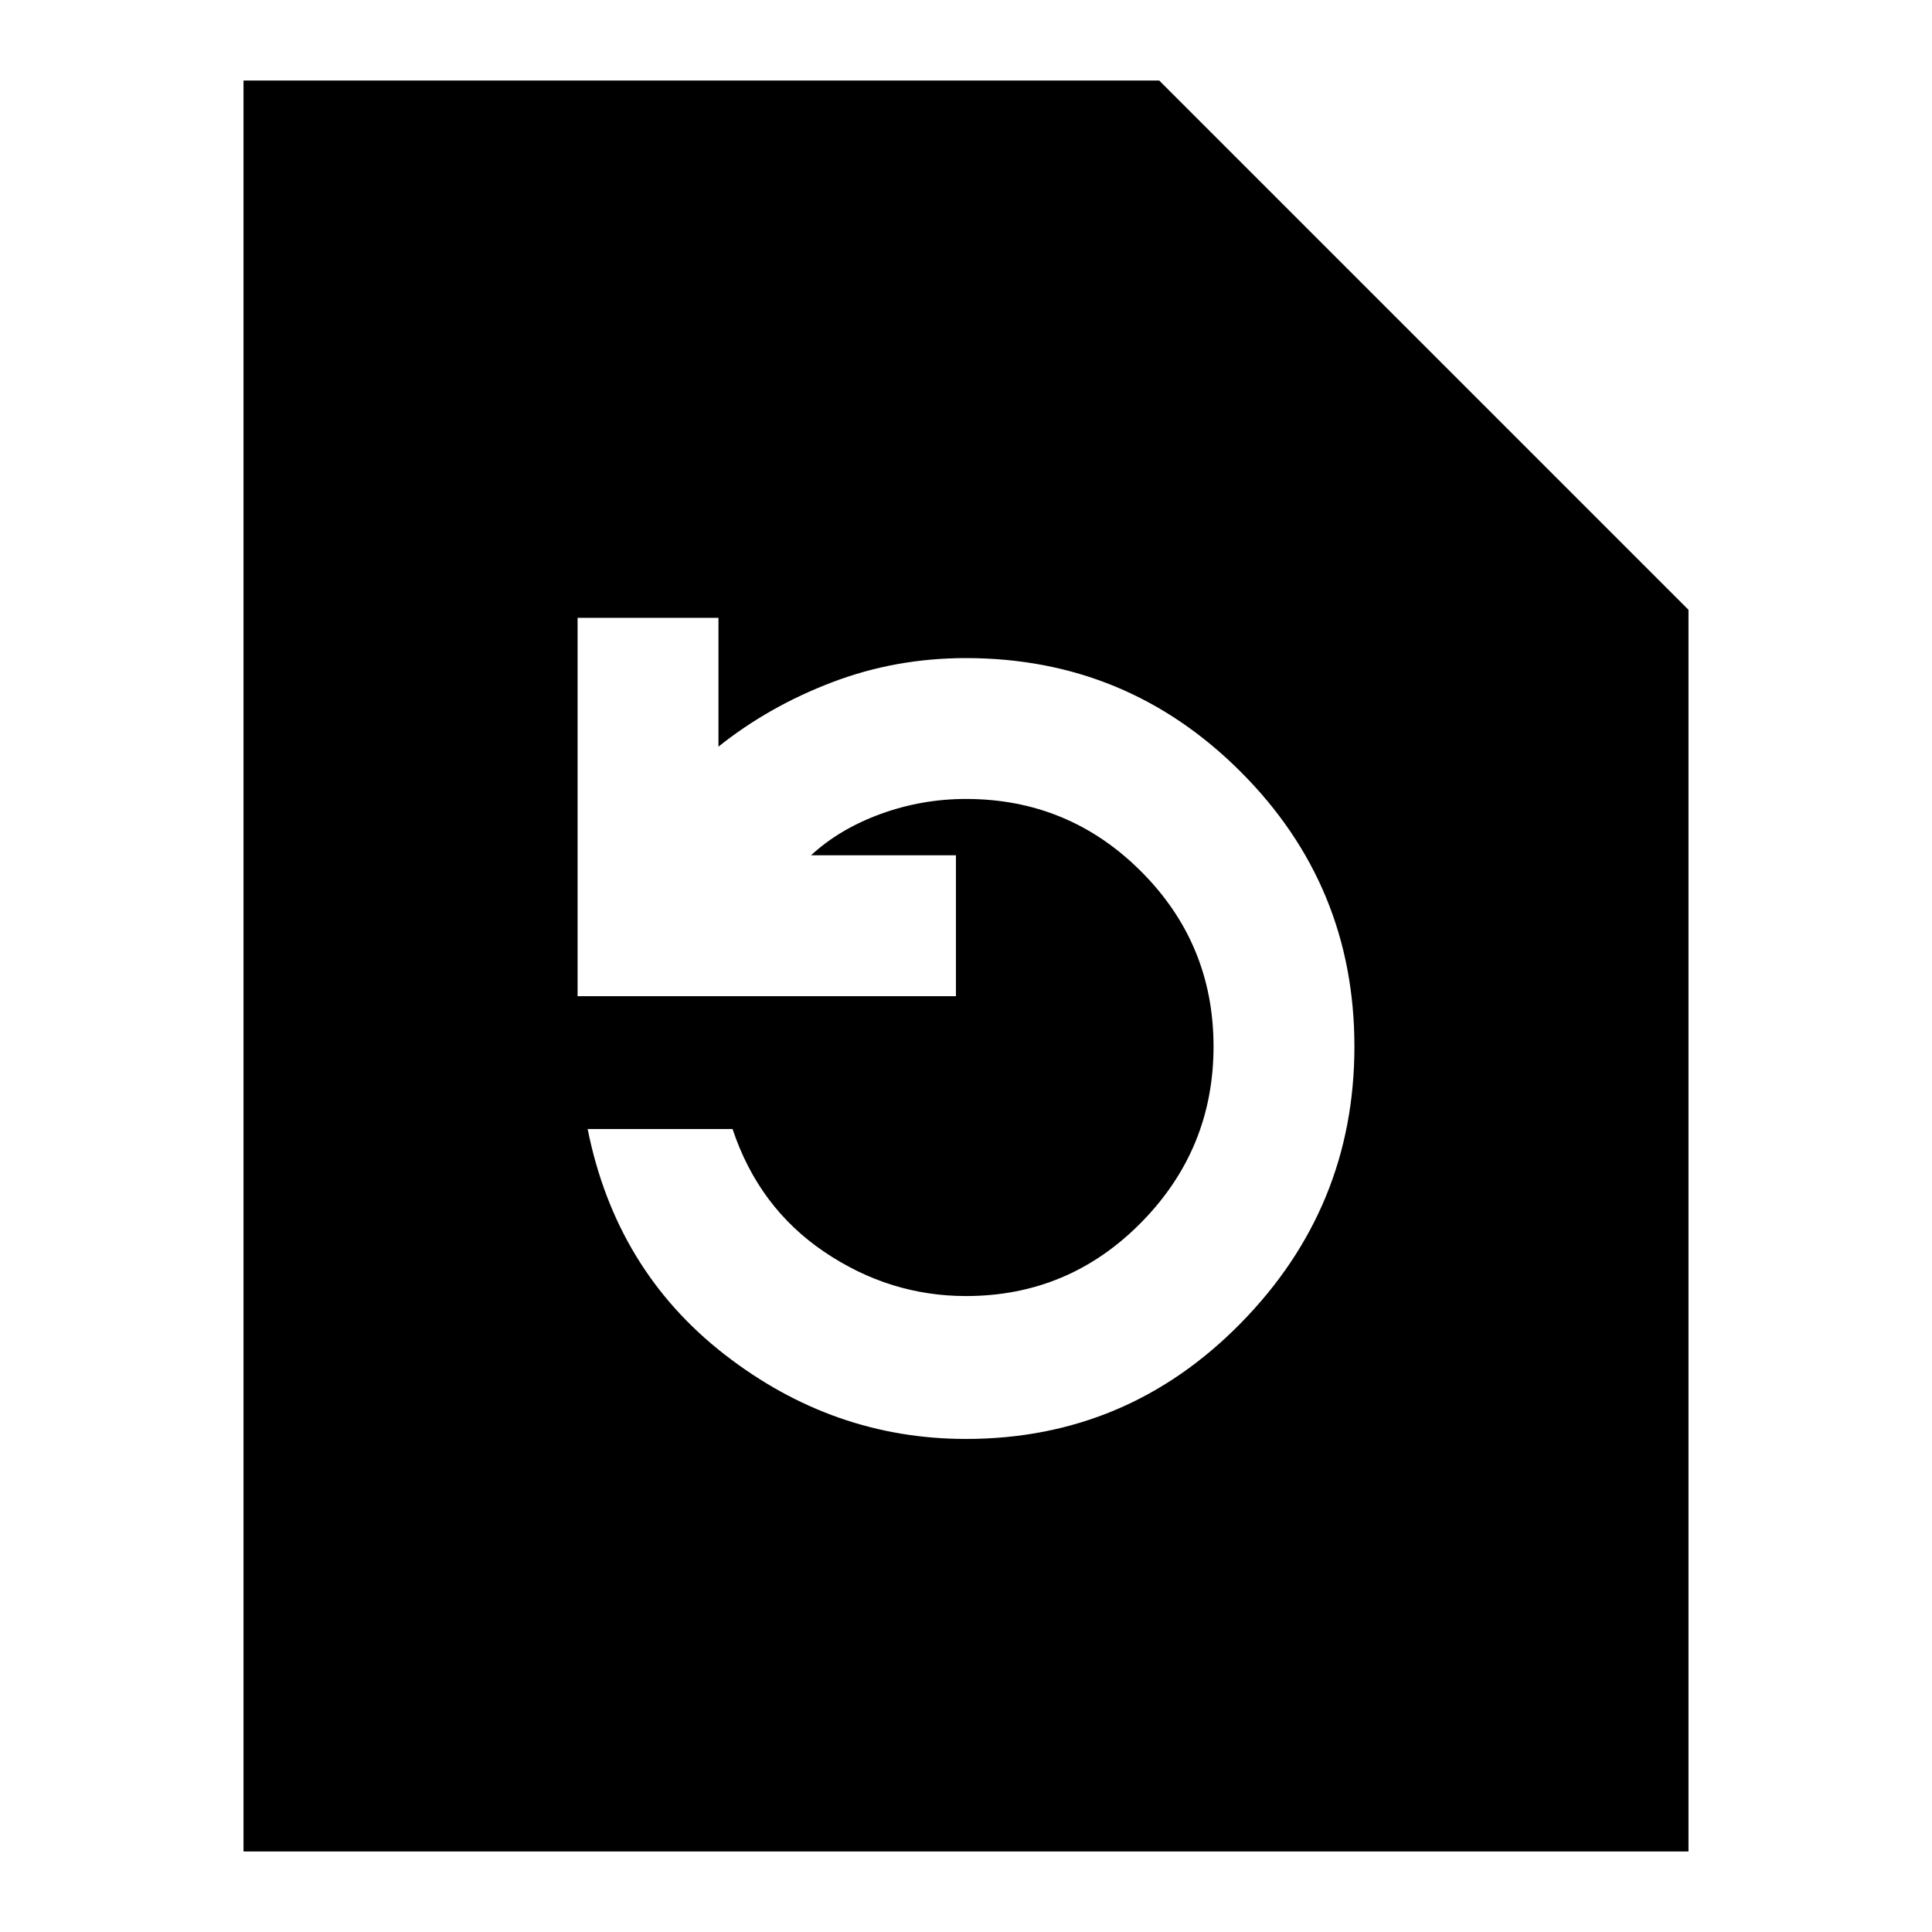 <svg xmlns="http://www.w3.org/2000/svg" height="24" width="24"><path d="M3.025 23V1H14.4l6.575 6.575V23ZM12 17.875q2 0 3.412-1.437Q16.825 15 16.825 13t-1.413-3.413Q14 8.175 12 8.175q-.875 0-1.662.3-.788.3-1.413.8v-1.6h-1.75v4.7h4.7v-1.75h-1.8q.35-.325.863-.513.512-.187 1.062-.187 1.275 0 2.175.9.9.9.9 2.175t-.9 2.188q-.9.912-2.175.912-.95 0-1.762-.55Q9.425 15 9.1 14.025H7.3q.35 1.75 1.7 2.8 1.35 1.05 3 1.05Z"/></svg>
